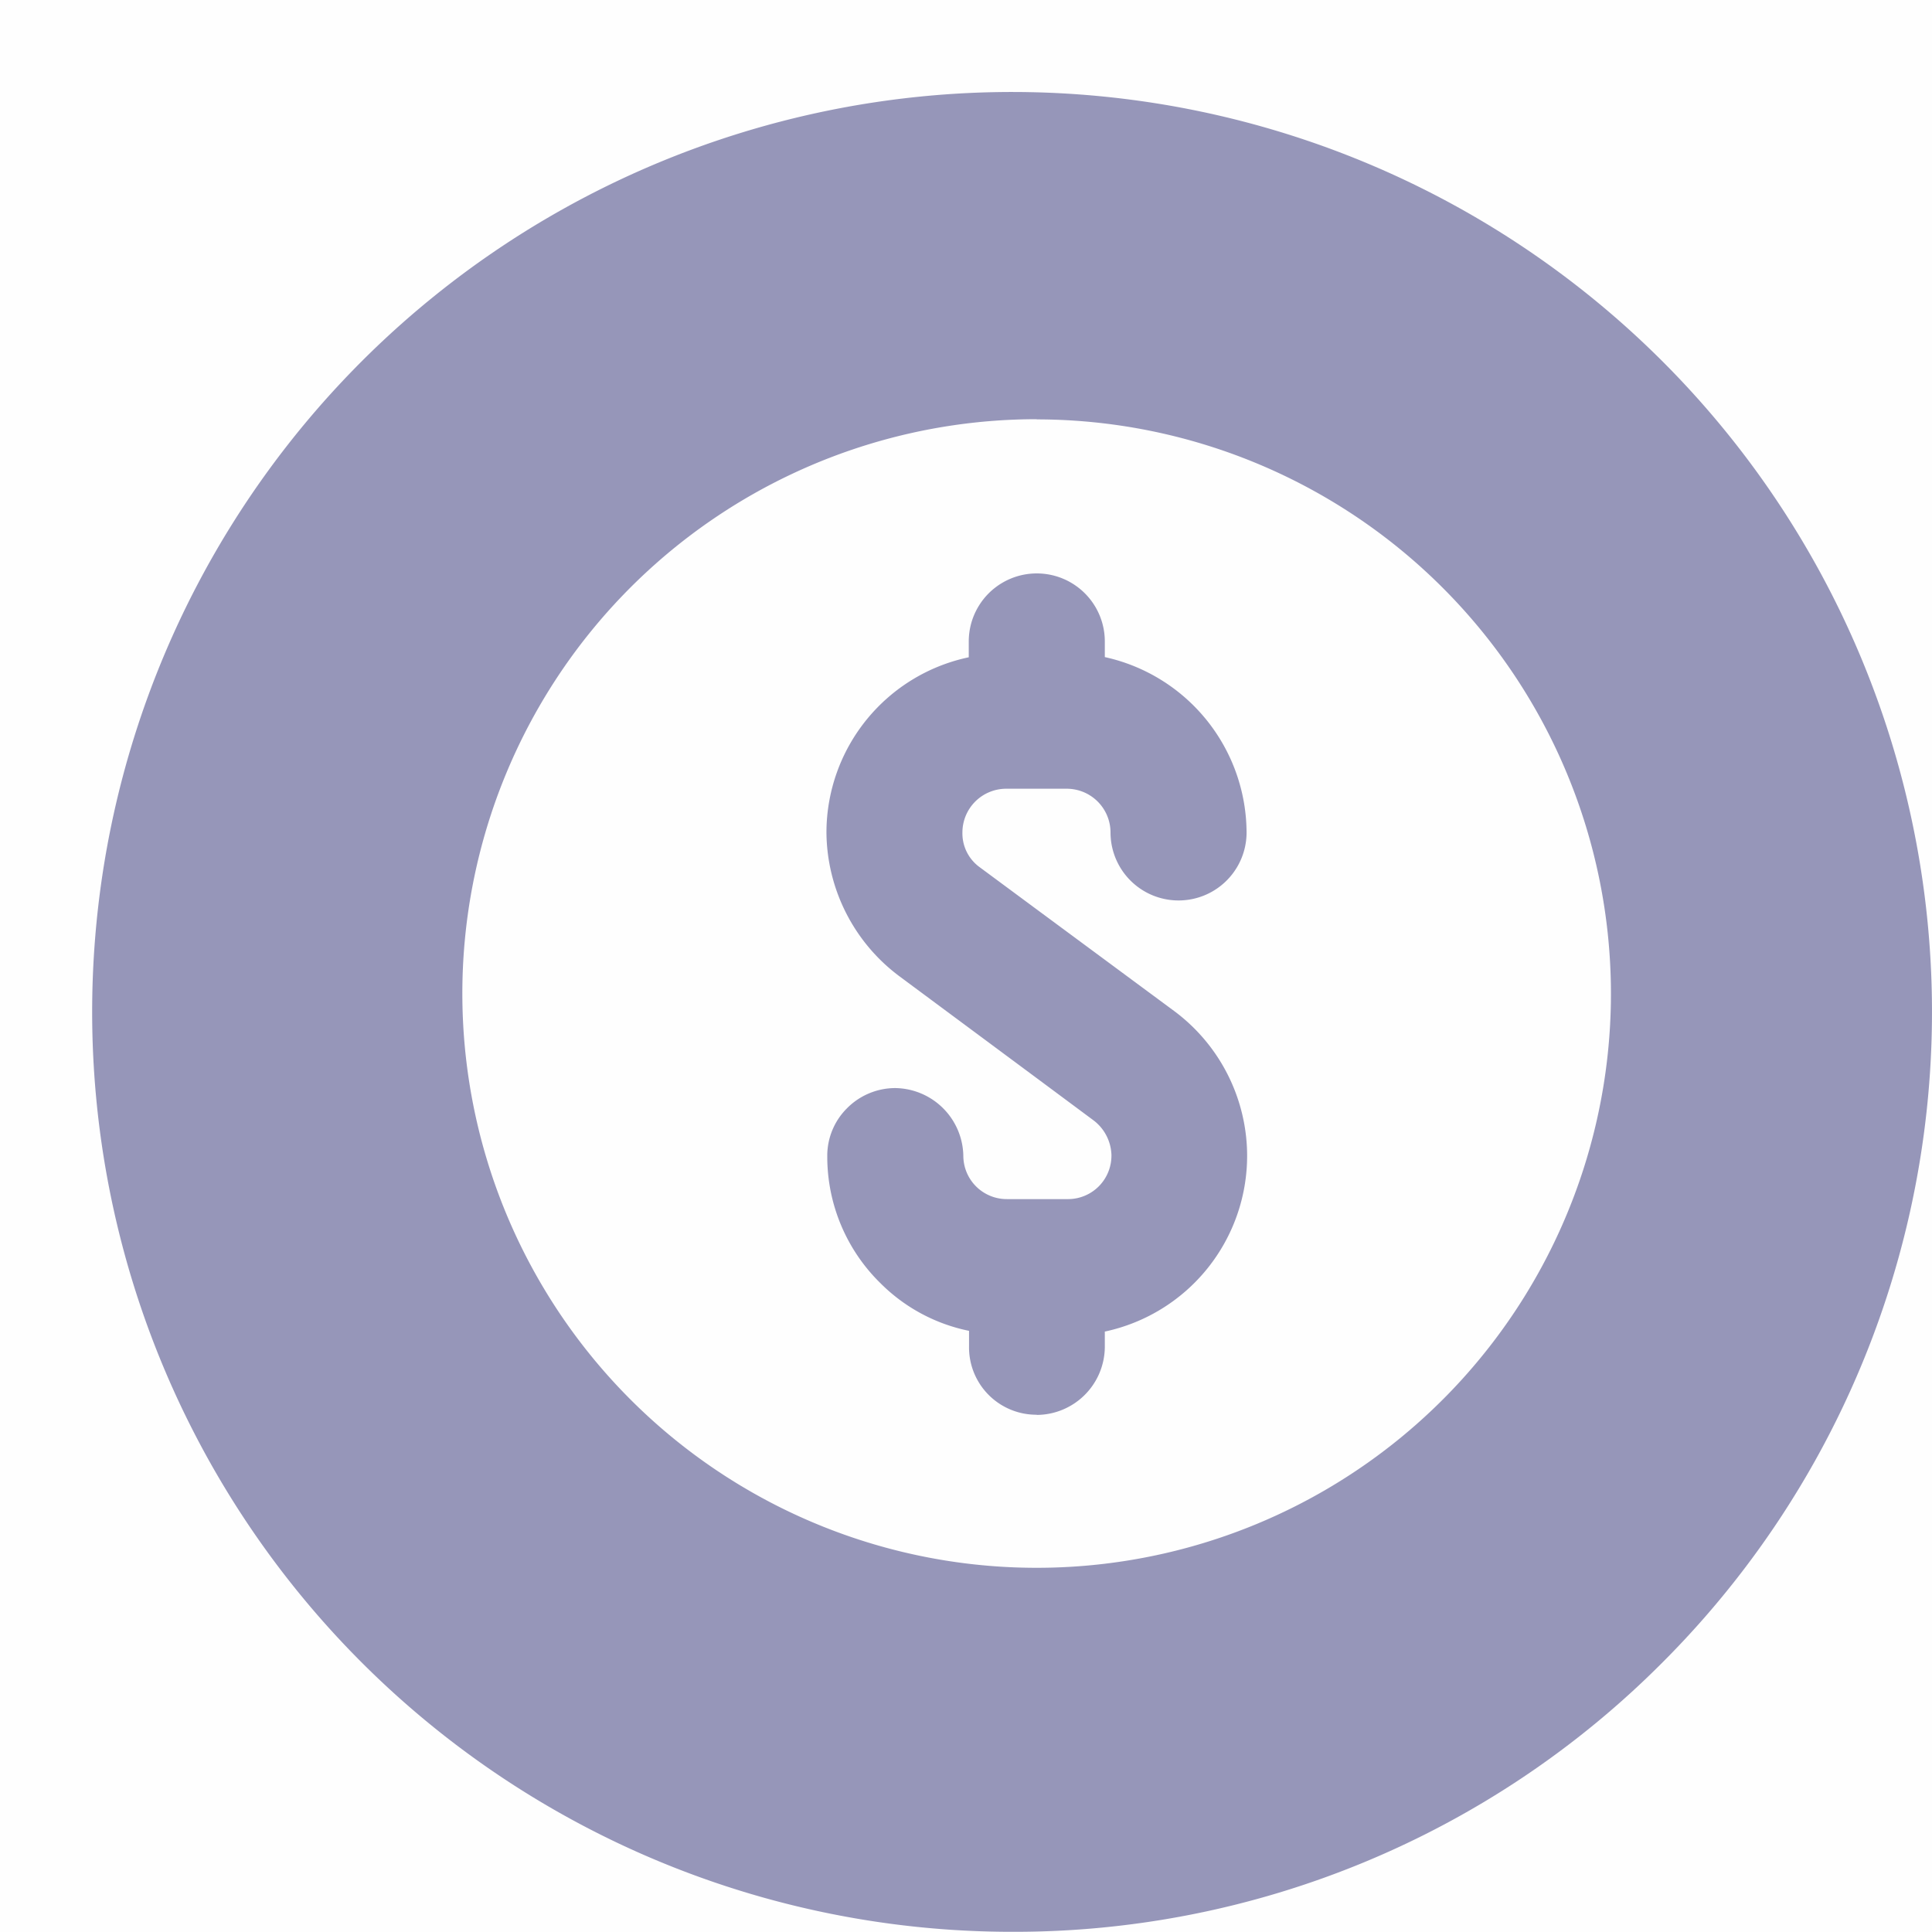 <svg xmlns="http://www.w3.org/2000/svg" width="21.002" height="21.002" viewBox="0 0 21.002 21.002"><defs><style>.a,.b{fill:#9696b9;}.a{opacity:0.005;}</style></defs><g transform="translate(-11.332 -5)"><rect class="a" width="21" height="21" transform="translate(11.332 5)"/><path class="b" d="M24257.334,22934a10,10,0,1,1,7.07-2.928A9.943,9.943,0,0,1,24257.334,22934Zm.268-16.443a6.243,6.243,0,1,0,6.242,6.242A6.247,6.247,0,0,0,24257.6,22917.559Zm0,10.822a.732.732,0,0,1-.736-.742v-.17a1.893,1.893,0,0,1-.963-.518,1.924,1.924,0,0,1-.578-1.377.727.727,0,0,1,.211-.521.74.74,0,0,1,.52-.223h.006a.75.75,0,0,1,.742.738.472.472,0,0,0,.477.469c.205,0,.268,0,.332,0l.332,0a.472.472,0,0,0,.469-.477v-.006a.491.491,0,0,0-.2-.377l-.615-.457-1.492-1.107a1.969,1.969,0,0,1-.791-1.566,1.949,1.949,0,0,1,1.547-1.9v-.172a.739.739,0,1,1,1.479,0v.17a1.961,1.961,0,0,1,1.541,1.906.739.739,0,0,1-1.479,0,.476.476,0,0,0-.477-.475h-.656a.476.476,0,0,0-.477.475.454.454,0,0,0,.189.379l.615.455,1.5,1.109a1.965,1.965,0,0,1,.791,1.553v.006a1.954,1.954,0,0,1-1.547,1.924v.172A.744.744,0,0,1,24257.6,22928.381Z" transform="translate(-24235 -22908)"/></g></svg>